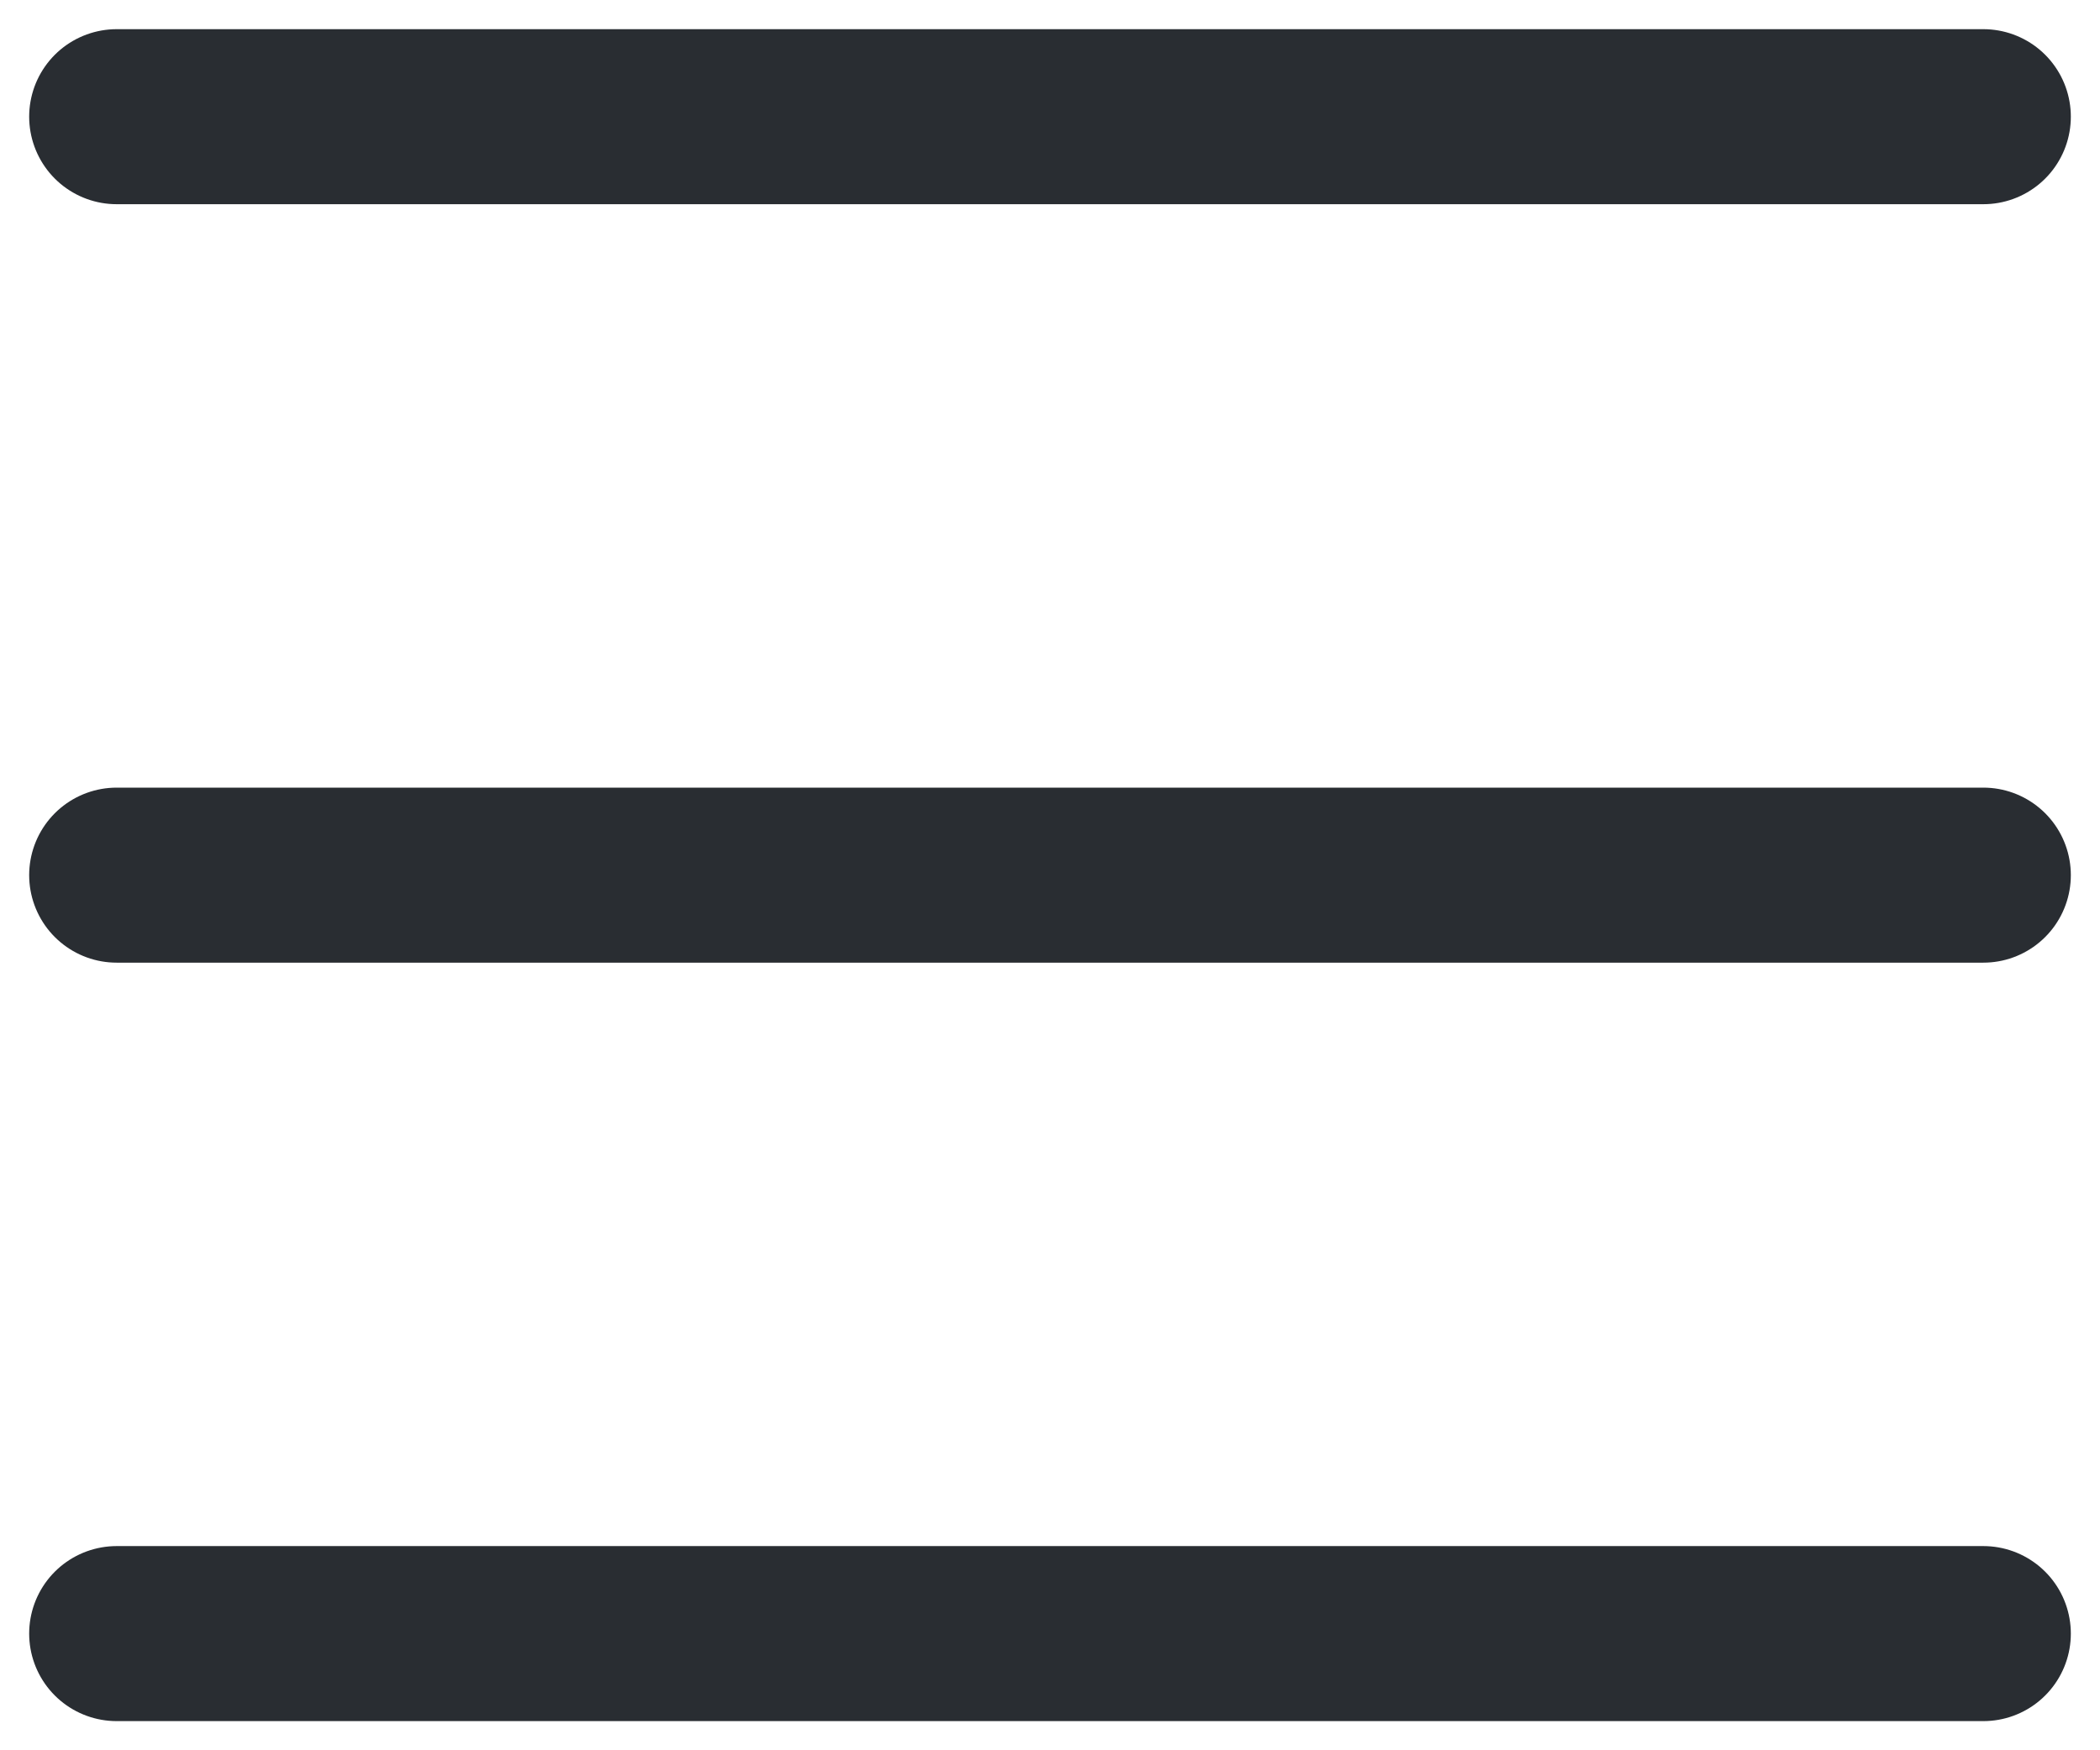 <svg width="18" height="15" viewBox="0 0 18 15" fill="none" xmlns="http://www.w3.org/2000/svg">
<path d="M1 7.5L17 7.5" stroke="#292D32" stroke-width="1.5" stroke-linecap="round"/>
<path d="M1 14L17 14" stroke="#292D32" stroke-width="1.5" stroke-linecap="round"/>
<path d="M1 1L17 1" stroke="#292D32" stroke-width="1.5" stroke-linecap="round"/>
</svg>
